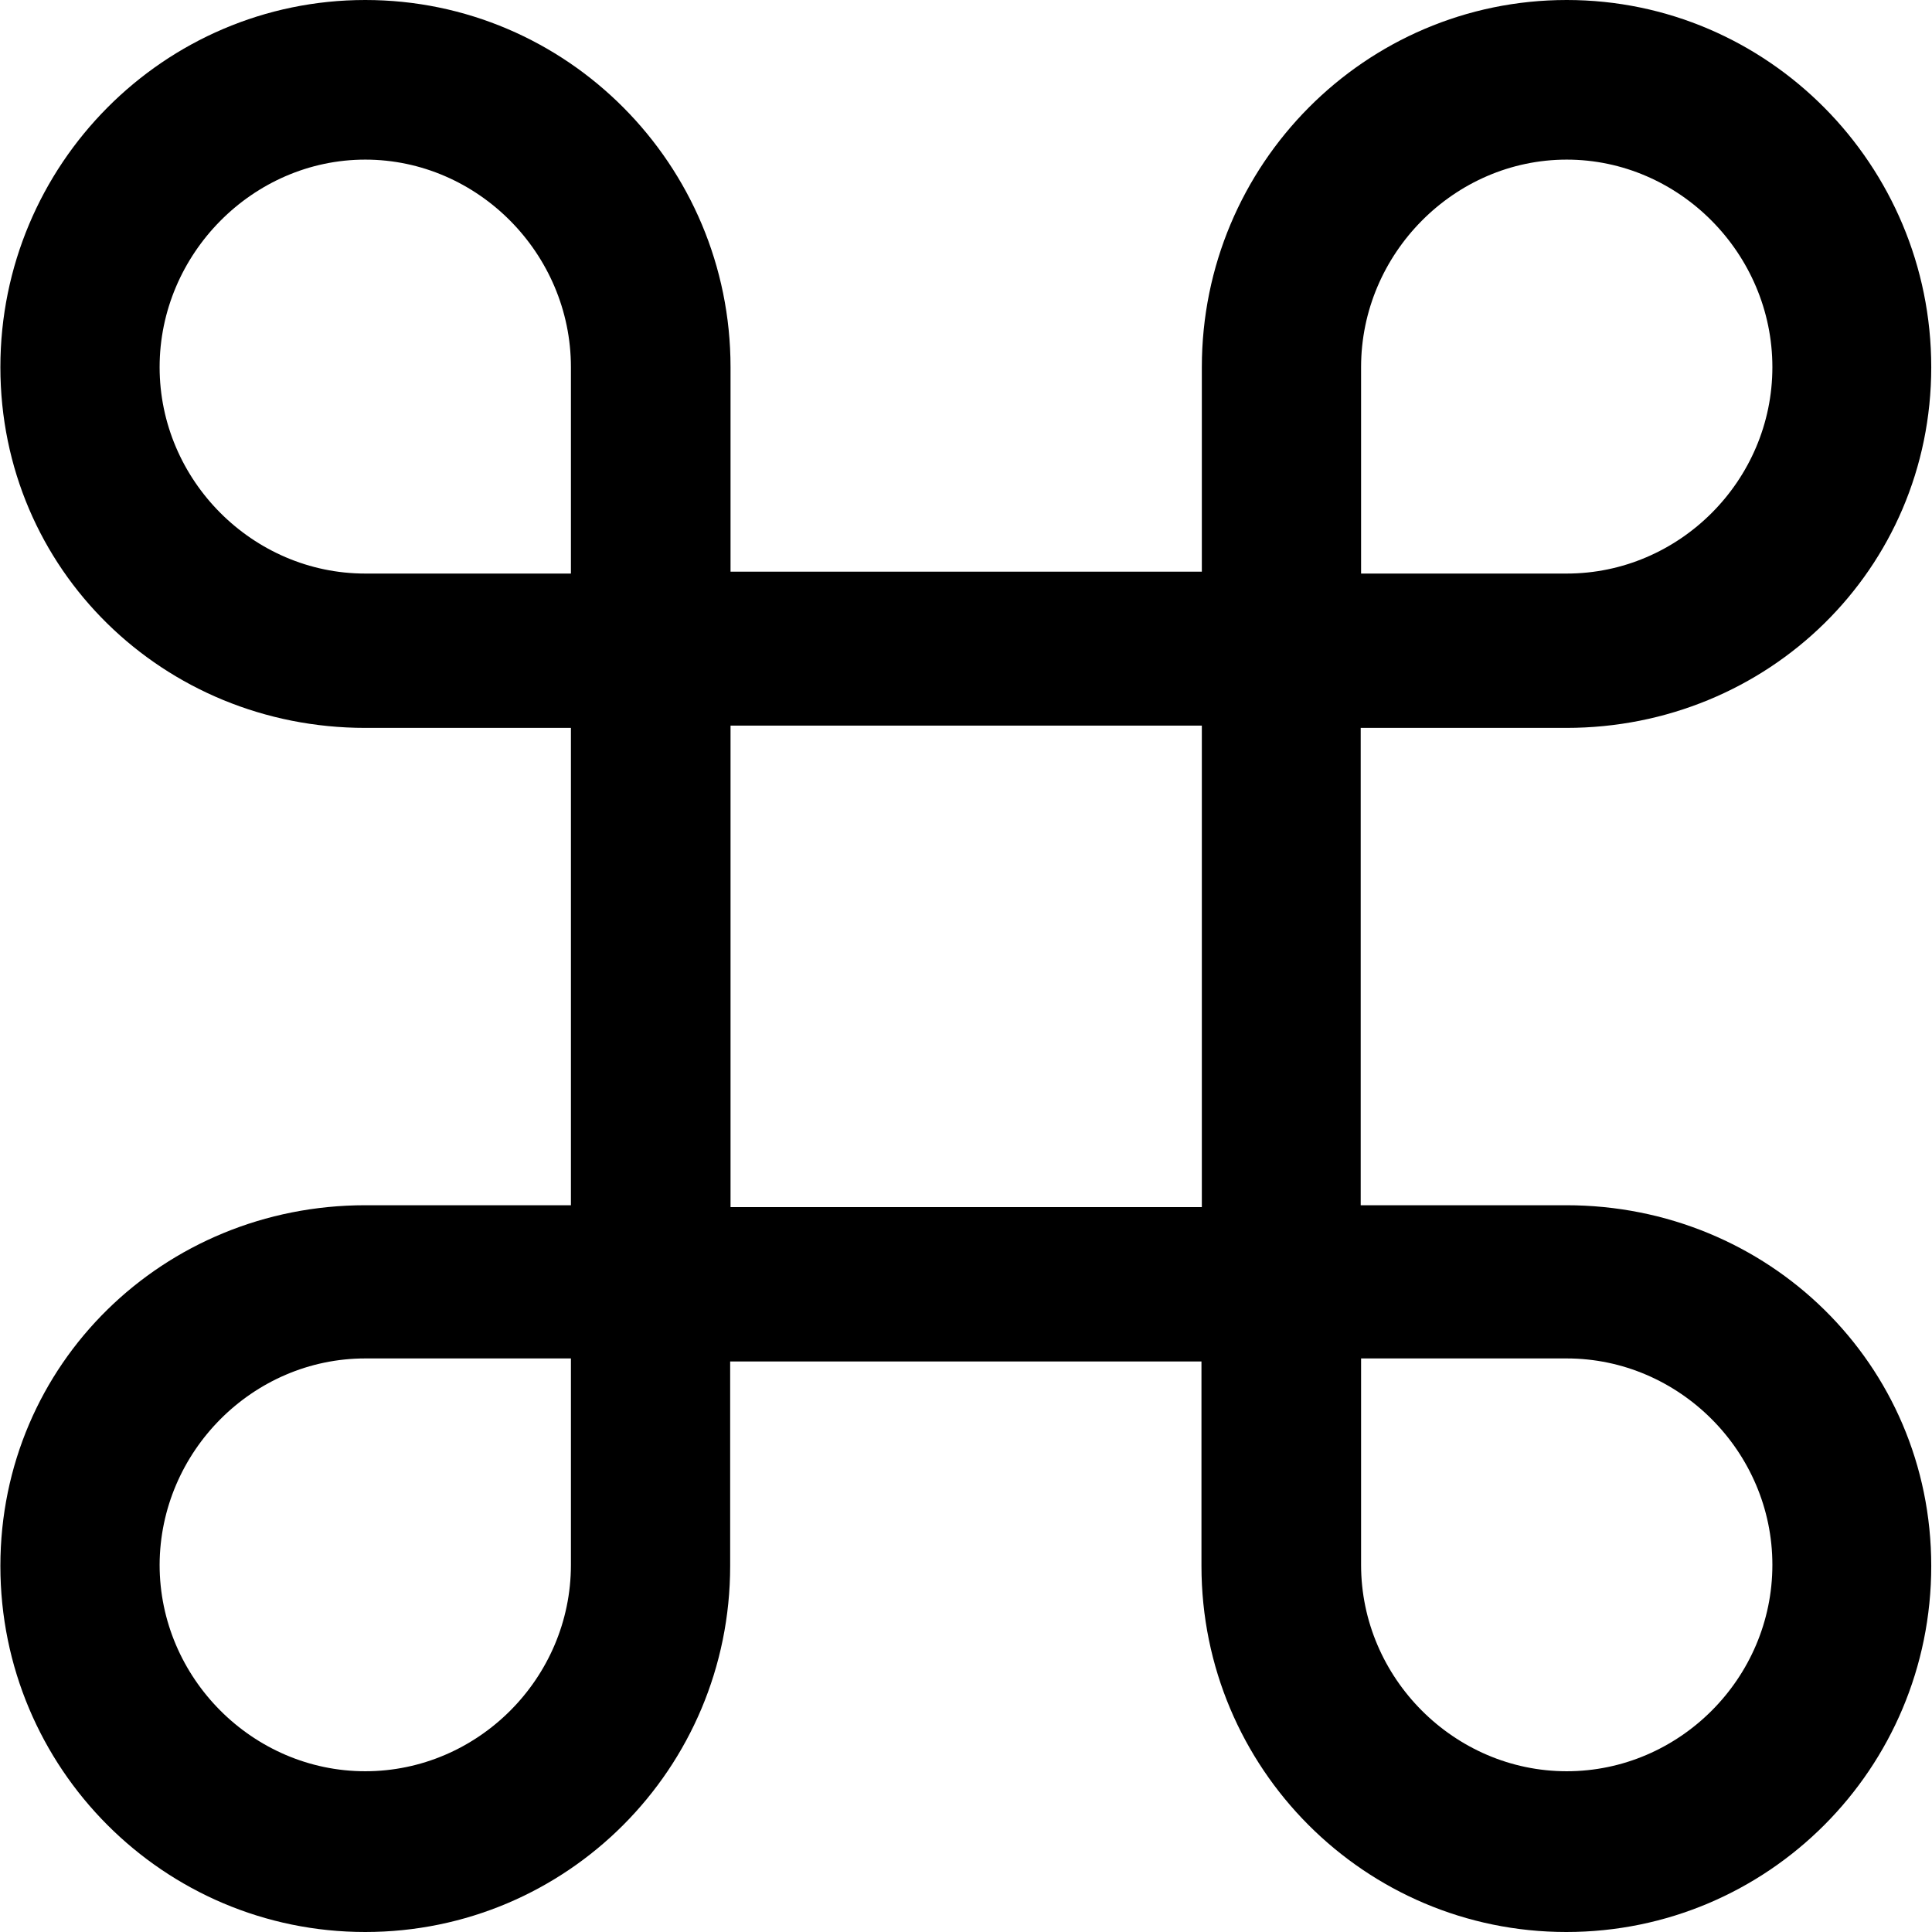 <?xml version="1.0" ?><!-- Generator: Adobe Illustrator 25.0.0, SVG Export Plug-In . SVG Version: 6.00 Build 0)  --><svg xmlns="http://www.w3.org/2000/svg" xmlns:xlink="http://www.w3.org/1999/xlink" version="1.1" id="Layer_1" x="0px" y="0px" viewBox="0 0 512 512" style="enable-background:new 0 0 512 512;" xml:space="preserve">
<path d="M151.3,192.9v126.5H96.8c-53.4,0-96.7,42-96.7,95.6c0,53.6,43.3,97,96.7,97c53.4,0,96.7-43.3,96.7-97v-54.2h124.9V415  c0,53.6,43.3,97,96.7,97c53.4,0,96.7-43.3,96.7-97c0-53.6-43.3-95.6-96.7-95.6h-54.5V192.9h54.5c53.4,0,96.7-42,96.7-95.6  S468.5,0,415.2,0c-53.4,0-96.7,43.6-96.7,97.3v54.2H193.6V97.3C193.6,43.6,150.2,0,96.8,0C43.5,0,0.1,43.6,0.1,97.3  s43.3,95.6,96.7,95.6H151.3z M96.8,152c-29.8,0-54.5-24.7-54.5-54.7s24.7-55,54.5-55s54.5,24.9,54.5,55V152H96.8z M415.2,152h-54.5  V97.3c0-30.1,24.7-55,54.5-55c29.8,0,54.5,24.9,54.5,55S445,152,415.2,152z M193.6,319.9V192.3h124.9v127.6H193.6z M96.8,360h54.5  v54.7c0,30.1-24.7,54.7-54.5,54.7s-54.5-24.7-54.5-54.7C42.4,384.7,67,360,96.8,360z M415.2,360c29.8,0,54.5,24.7,54.5,54.7  c0,30.1-24.7,54.7-54.5,54.7c-29.8,0-54.5-24.7-54.5-54.7V360H415.2z"/>
</svg>